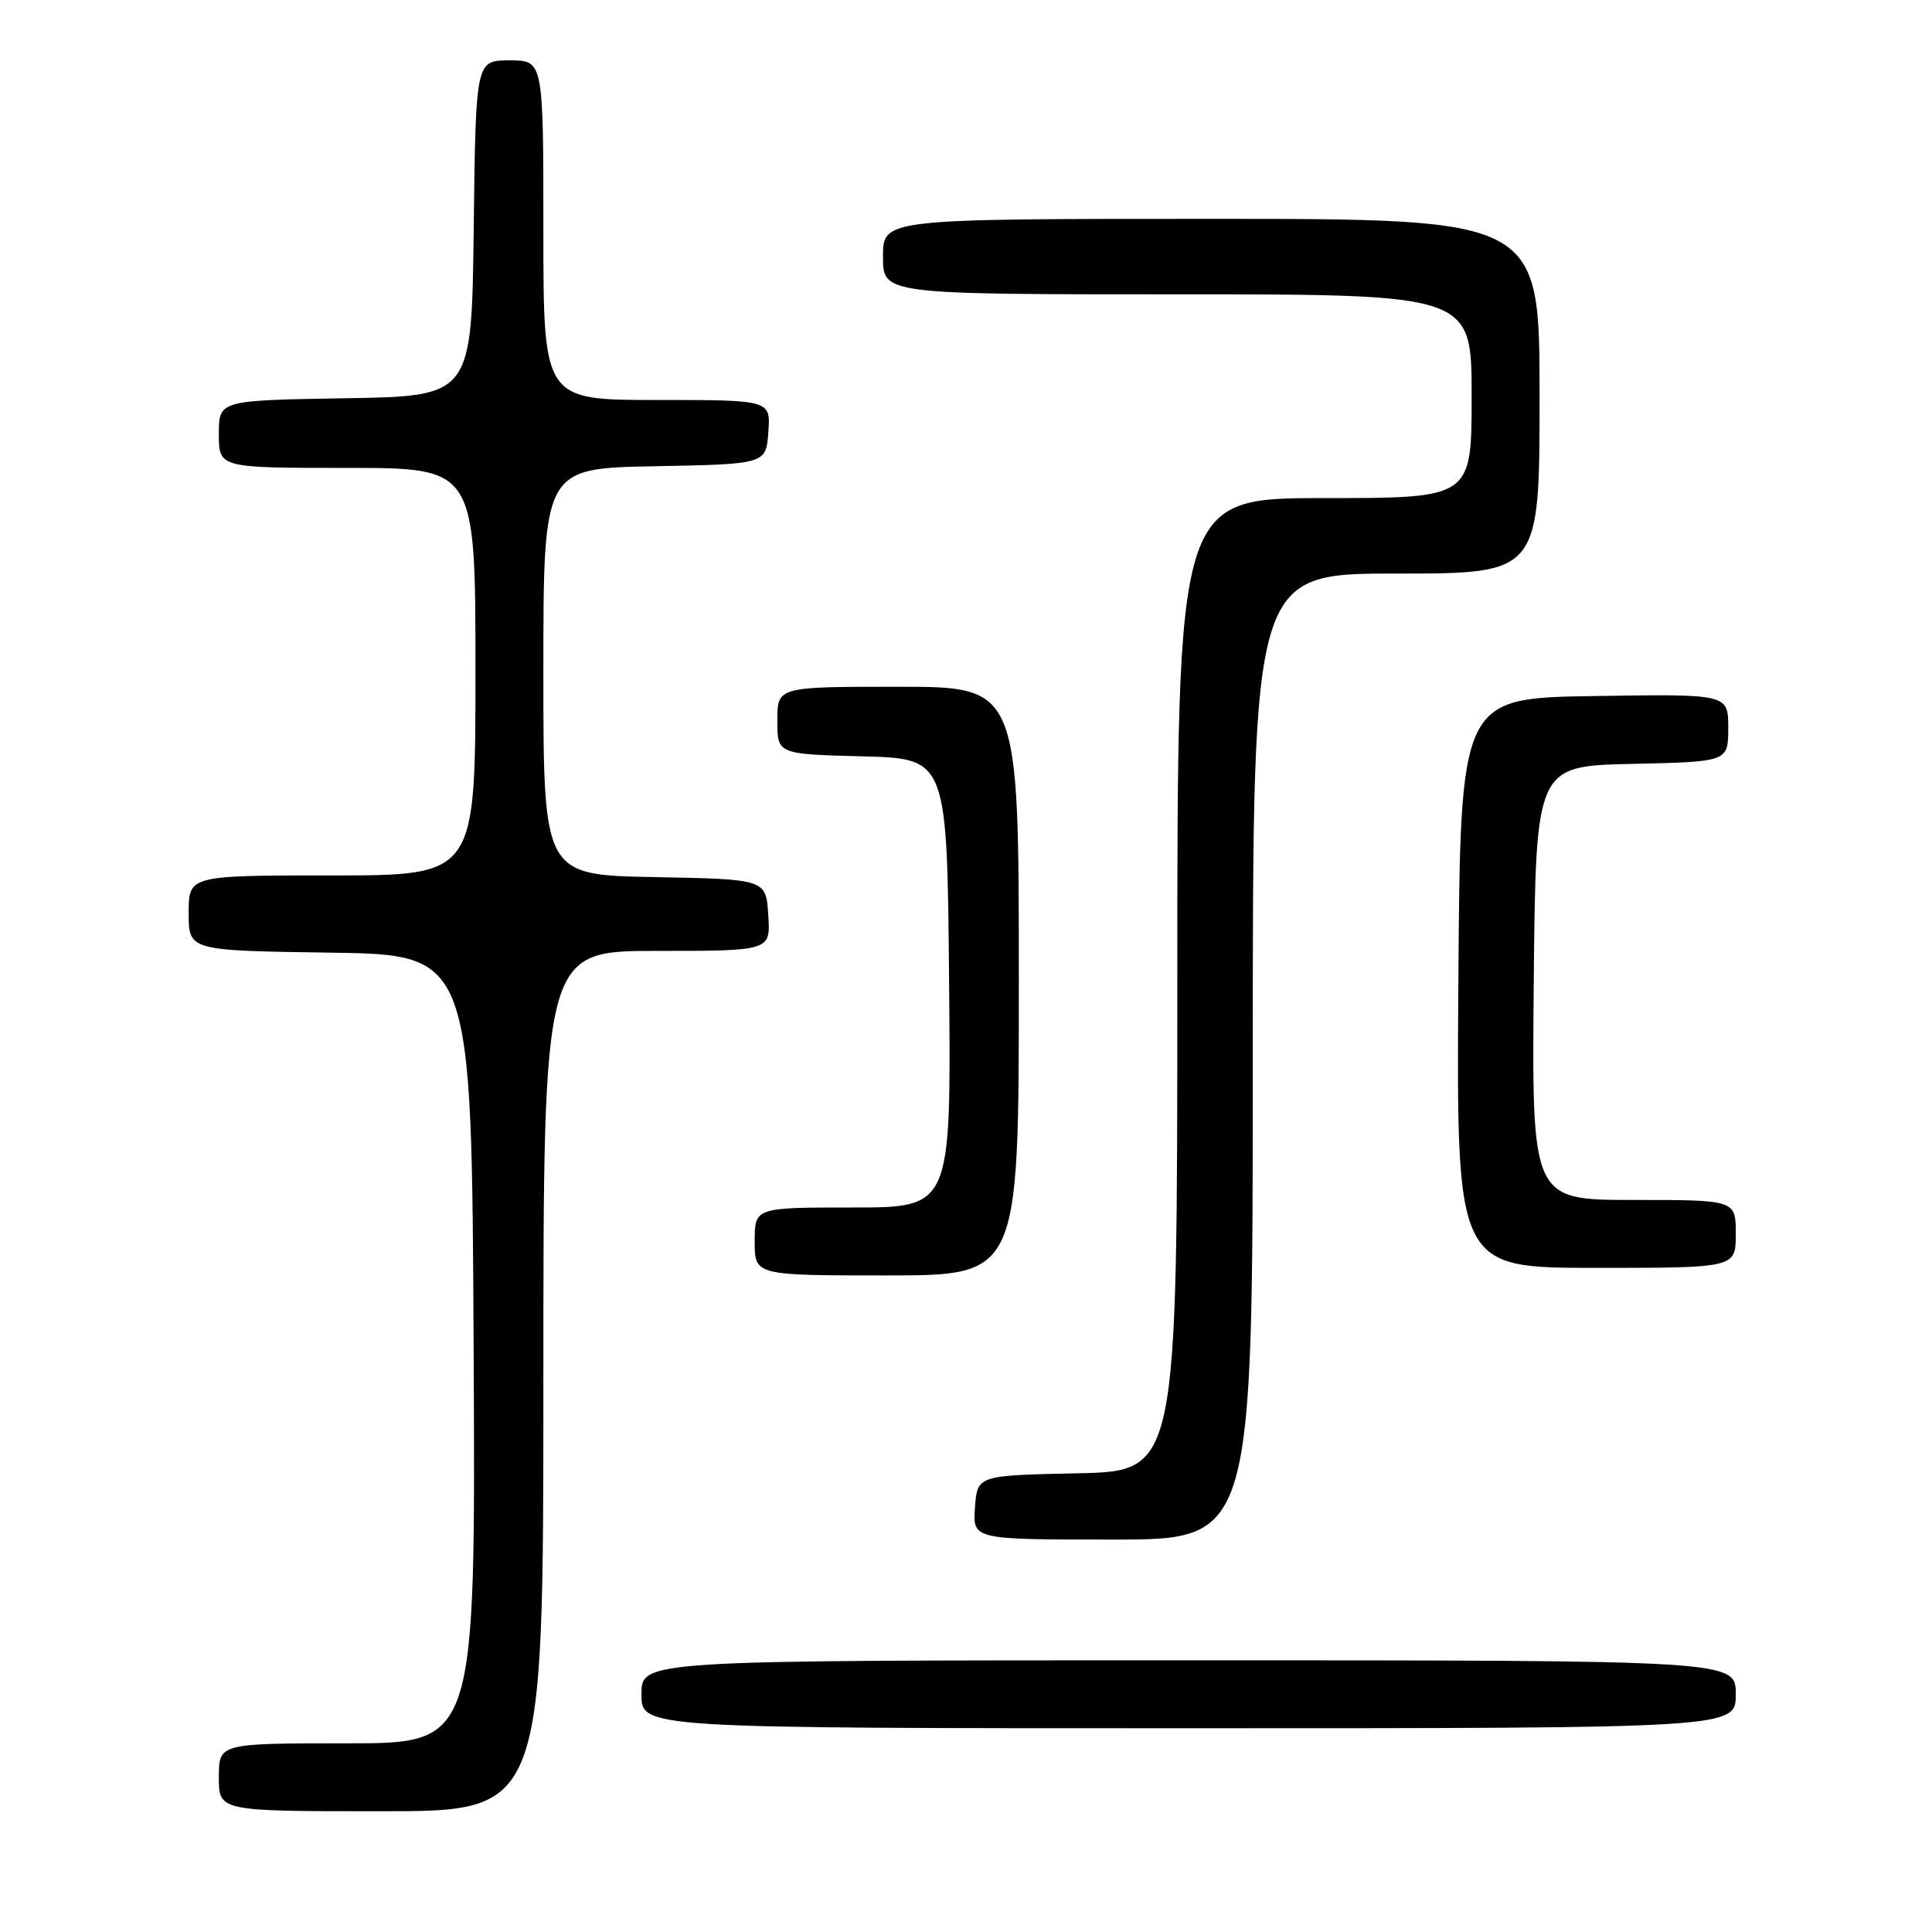 <?xml version="1.0" encoding="UTF-8" standalone="no"?>
<!DOCTYPE svg PUBLIC "-//W3C//DTD SVG 1.1//EN" "http://www.w3.org/Graphics/SVG/1.1/DTD/svg11.dtd" >
<svg xmlns="http://www.w3.org/2000/svg" xmlns:xlink="http://www.w3.org/1999/xlink" version="1.1" viewBox="0 0 256 256">
 <g >
 <path fill="currentColor"
d=" M 72.00 183.00 C 72.00 126.00 72.00 126.00 87.05 126.00 C 102.11 126.00 102.11 126.00 101.80 121.25 C 101.50 116.50 101.50 116.50 86.75 116.22 C 72.00 115.95 72.00 115.95 72.00 89.00 C 72.00 62.05 72.00 62.05 86.75 61.78 C 101.50 61.50 101.50 61.50 101.81 57.25 C 102.11 53.00 102.11 53.00 87.06 53.00 C 72.00 53.00 72.00 53.00 72.00 30.50 C 72.00 8.00 72.00 8.00 67.52 8.00 C 63.04 8.00 63.04 8.00 62.77 30.25 C 62.50 52.50 62.50 52.50 45.75 52.77 C 29.00 53.05 29.00 53.05 29.00 57.52 C 29.00 62.00 29.00 62.00 46.00 62.00 C 63.00 62.00 63.00 62.00 63.00 89.00 C 63.00 116.00 63.00 116.00 44.00 116.00 C 25.00 116.00 25.00 116.00 25.00 120.98 C 25.00 125.96 25.00 125.96 43.75 126.23 C 62.50 126.50 62.50 126.50 62.76 178.75 C 63.02 231.00 63.02 231.00 46.01 231.00 C 29.00 231.00 29.00 231.00 29.00 235.50 C 29.00 240.00 29.00 240.00 50.50 240.00 C 72.00 240.00 72.00 240.00 72.00 183.00 Z  M 230.00 224.50 C 230.00 220.00 230.00 220.00 157.50 220.00 C 85.00 220.00 85.00 220.00 85.00 224.50 C 85.00 229.00 85.00 229.00 157.50 229.00 C 230.00 229.00 230.00 229.00 230.00 224.50 Z  M 166.00 140.00 C 166.00 76.00 166.00 76.00 185.00 76.00 C 204.00 76.00 204.00 76.00 204.00 52.50 C 204.00 29.00 204.00 29.00 160.50 29.00 C 117.00 29.00 117.00 29.00 117.00 34.00 C 117.00 39.00 117.00 39.00 156.00 39.00 C 195.00 39.00 195.00 39.00 195.00 52.50 C 195.00 66.00 195.00 66.00 175.50 66.00 C 156.00 66.00 156.00 66.00 156.00 130.47 C 156.00 194.94 156.00 194.94 142.75 195.22 C 129.50 195.50 129.50 195.50 129.19 199.75 C 128.89 204.00 128.89 204.00 147.44 204.00 C 166.00 204.00 166.00 204.00 166.00 140.00 Z  M 135.00 130.00 C 135.00 91.00 135.00 91.00 119.00 91.00 C 103.00 91.00 103.00 91.00 103.00 95.47 C 103.00 99.93 103.00 99.93 114.25 100.22 C 125.50 100.50 125.50 100.50 125.76 130.25 C 126.03 160.00 126.03 160.00 113.01 160.00 C 100.00 160.00 100.00 160.00 100.00 164.50 C 100.00 169.00 100.00 169.00 117.50 169.00 C 135.00 169.00 135.00 169.00 135.00 130.00 Z  M 230.00 163.50 C 230.00 159.00 230.00 159.00 216.48 159.00 C 202.97 159.00 202.97 159.00 203.23 130.25 C 203.50 101.50 203.50 101.50 216.25 101.22 C 229.00 100.94 229.00 100.94 229.00 96.45 C 229.00 91.95 229.00 91.95 211.25 92.23 C 193.50 92.50 193.50 92.50 193.24 130.25 C 192.98 168.00 192.98 168.00 211.49 168.00 C 230.00 168.00 230.00 168.00 230.00 163.50 Z "/>
</g>
</svg>